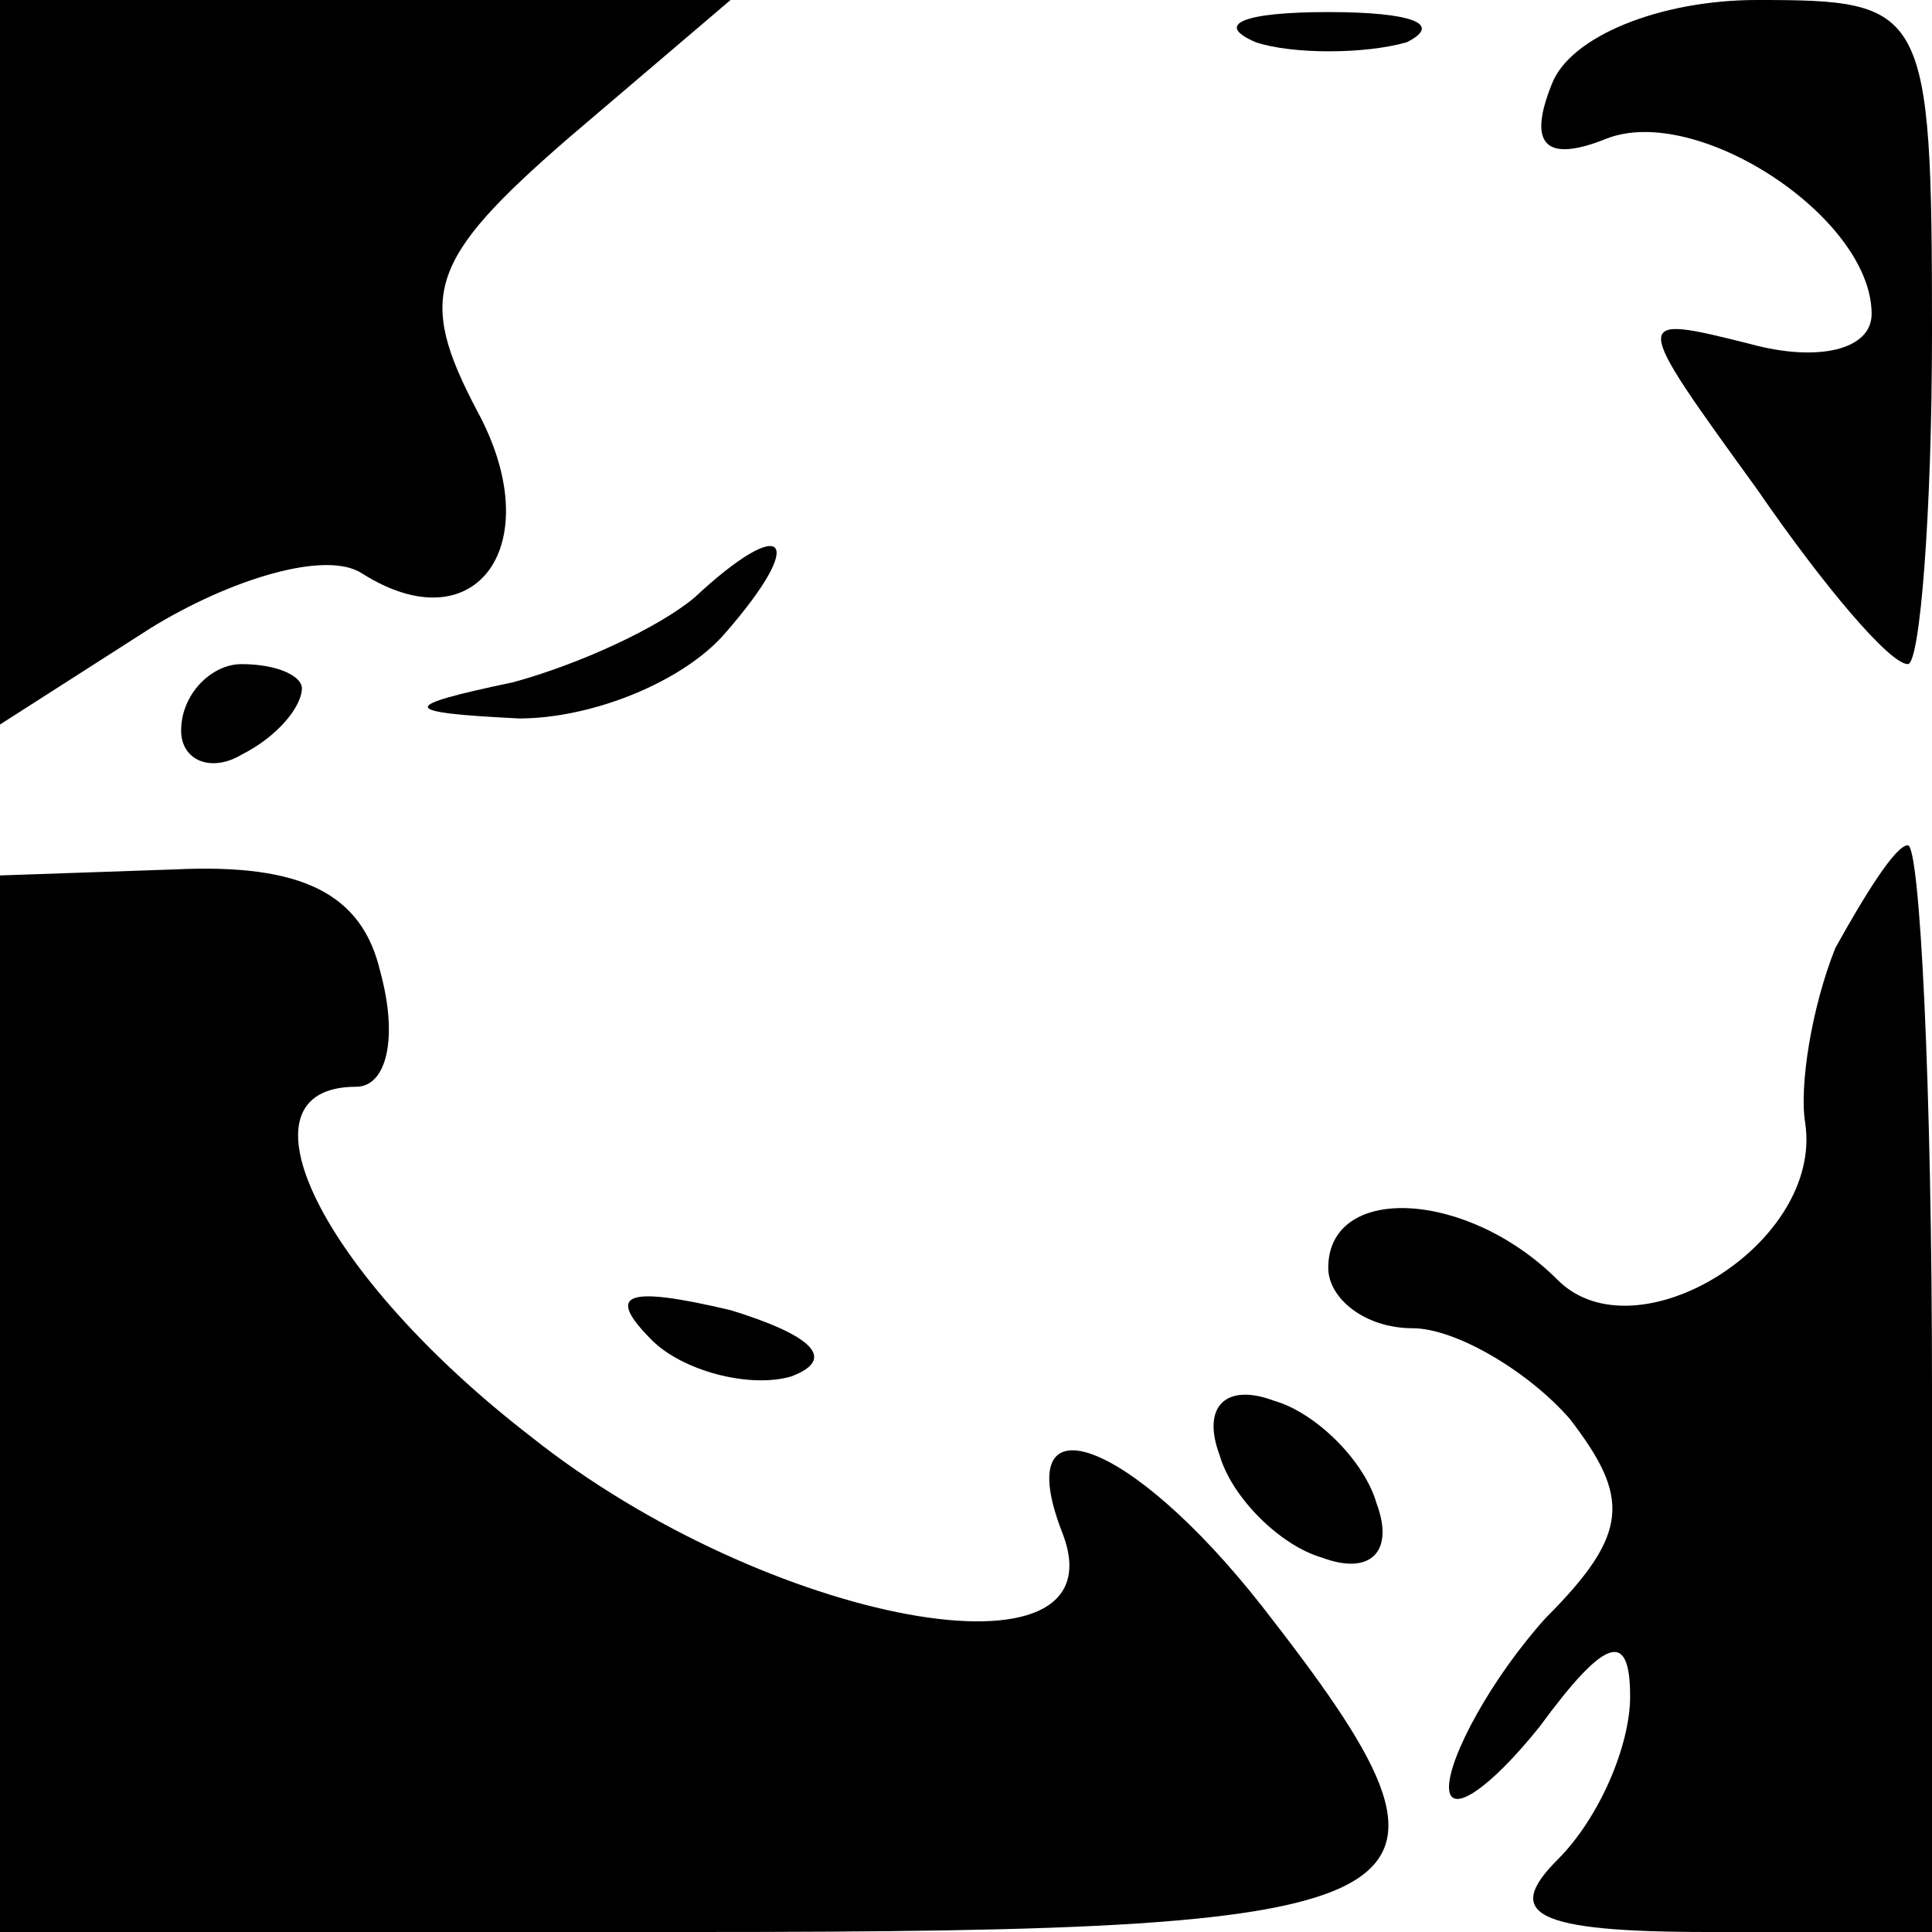 <?xml version="1.0" standalone="no"?>
<!DOCTYPE svg PUBLIC "-//W3C//DTD SVG 20010904//EN"
 "http://www.w3.org/TR/2001/REC-SVG-20010904/DTD/svg10.dtd">
<svg version="1.0" xmlns="http://www.w3.org/2000/svg"
 width="32pt" height="32pt" viewBox="0 0 32 32"
 preserveAspectRatio="xMidYMid meet">
<g transform="translate(0,32) scale(0.1,-0.1)"
fill="#000000" stroke="none">
<path fill="#000000" stroke="none" d="M0 260 l0 -60 25 16 c13 8 29 13 35 9
19 -12 31 5 19 27 -10 19 -8 25 15 45 l27 23 -60 0 -61 0 0 -60z"/>
<path fill="#000000" stroke="none" d="M208 313 c6 -2 18 -2 25 0 6 3 1 5 -13
5 -14 0 -19 -2 -12 -5z"/>
<path fill="#000000" stroke="none" d="M257 306 c-4 -10 -1 -13 9 -9 15 6 44
-13 44 -29 0 -6 -9 -8 -20 -5 -20 5 -20 5 1 -24 11 -16 22 -29 25 -29 2 0 4
25 4 55 0 54 -1 55 -29 55 -16 0 -31 -6 -34 -14z"/>
<path fill="#000000" stroke="none" d="M115 221 c-6 -5 -19 -11 -30 -14 -19
-4 -19 -5 1 -6 12 0 27 6 34 14 14 16 10 20 -5 6z"/>
<path fill="#000000" stroke="none" d="M30 199 c0 -5 5 -7 10 -4 6 3 10 8 10
11 0 2 -4 4 -10 4 -5 0 -10 -5 -10 -11z"/>
<path fill="#000000" stroke="none" d="M0 88 l0 -88 115 0 c126 0 133 4 94 54
-22 28 -42 35 -33 12 10 -26 -49 -15 -88 16 -35 27 -50 58 -29 58 5 0 7 8 4
19 -3 13 -13 18 -34 17 l-29 -1 0 -87z"/>
<path fill="#000000" stroke="none" d="M304 163 c-4 -10 -6 -23 -5 -29 3 -20
-28 -39 -41 -26 -15 15 -38 16 -38 2 0 -5 6 -10 14 -10 7 0 19 -7 26 -15 10
-13 10 -19 -4 -33 -9 -10 -16 -23 -16 -28 0 -5 7 0 15 10 11 15 15 16 15 5 0
-8 -5 -20 -12 -27 -9 -9 -4 -12 25 -12 l37 0 0 90 c0 50 -2 90 -4 90 -2 0 -7
-8 -12 -17z"/>
<path fill="#000000" stroke="none" d="M108 98 c5 -5 16 -8 23 -6 8 3 3 7 -10
11 -17 4 -21 3 -13 -5z"/>
<path fill="#000000" stroke="none" d="M202 79 c2 -7 10 -15 17 -17 8 -3 12 1
9 9 -2 7 -10 15 -17 17 -8 3 -12 -1 -9 -9z"/>
</g>
</svg>
